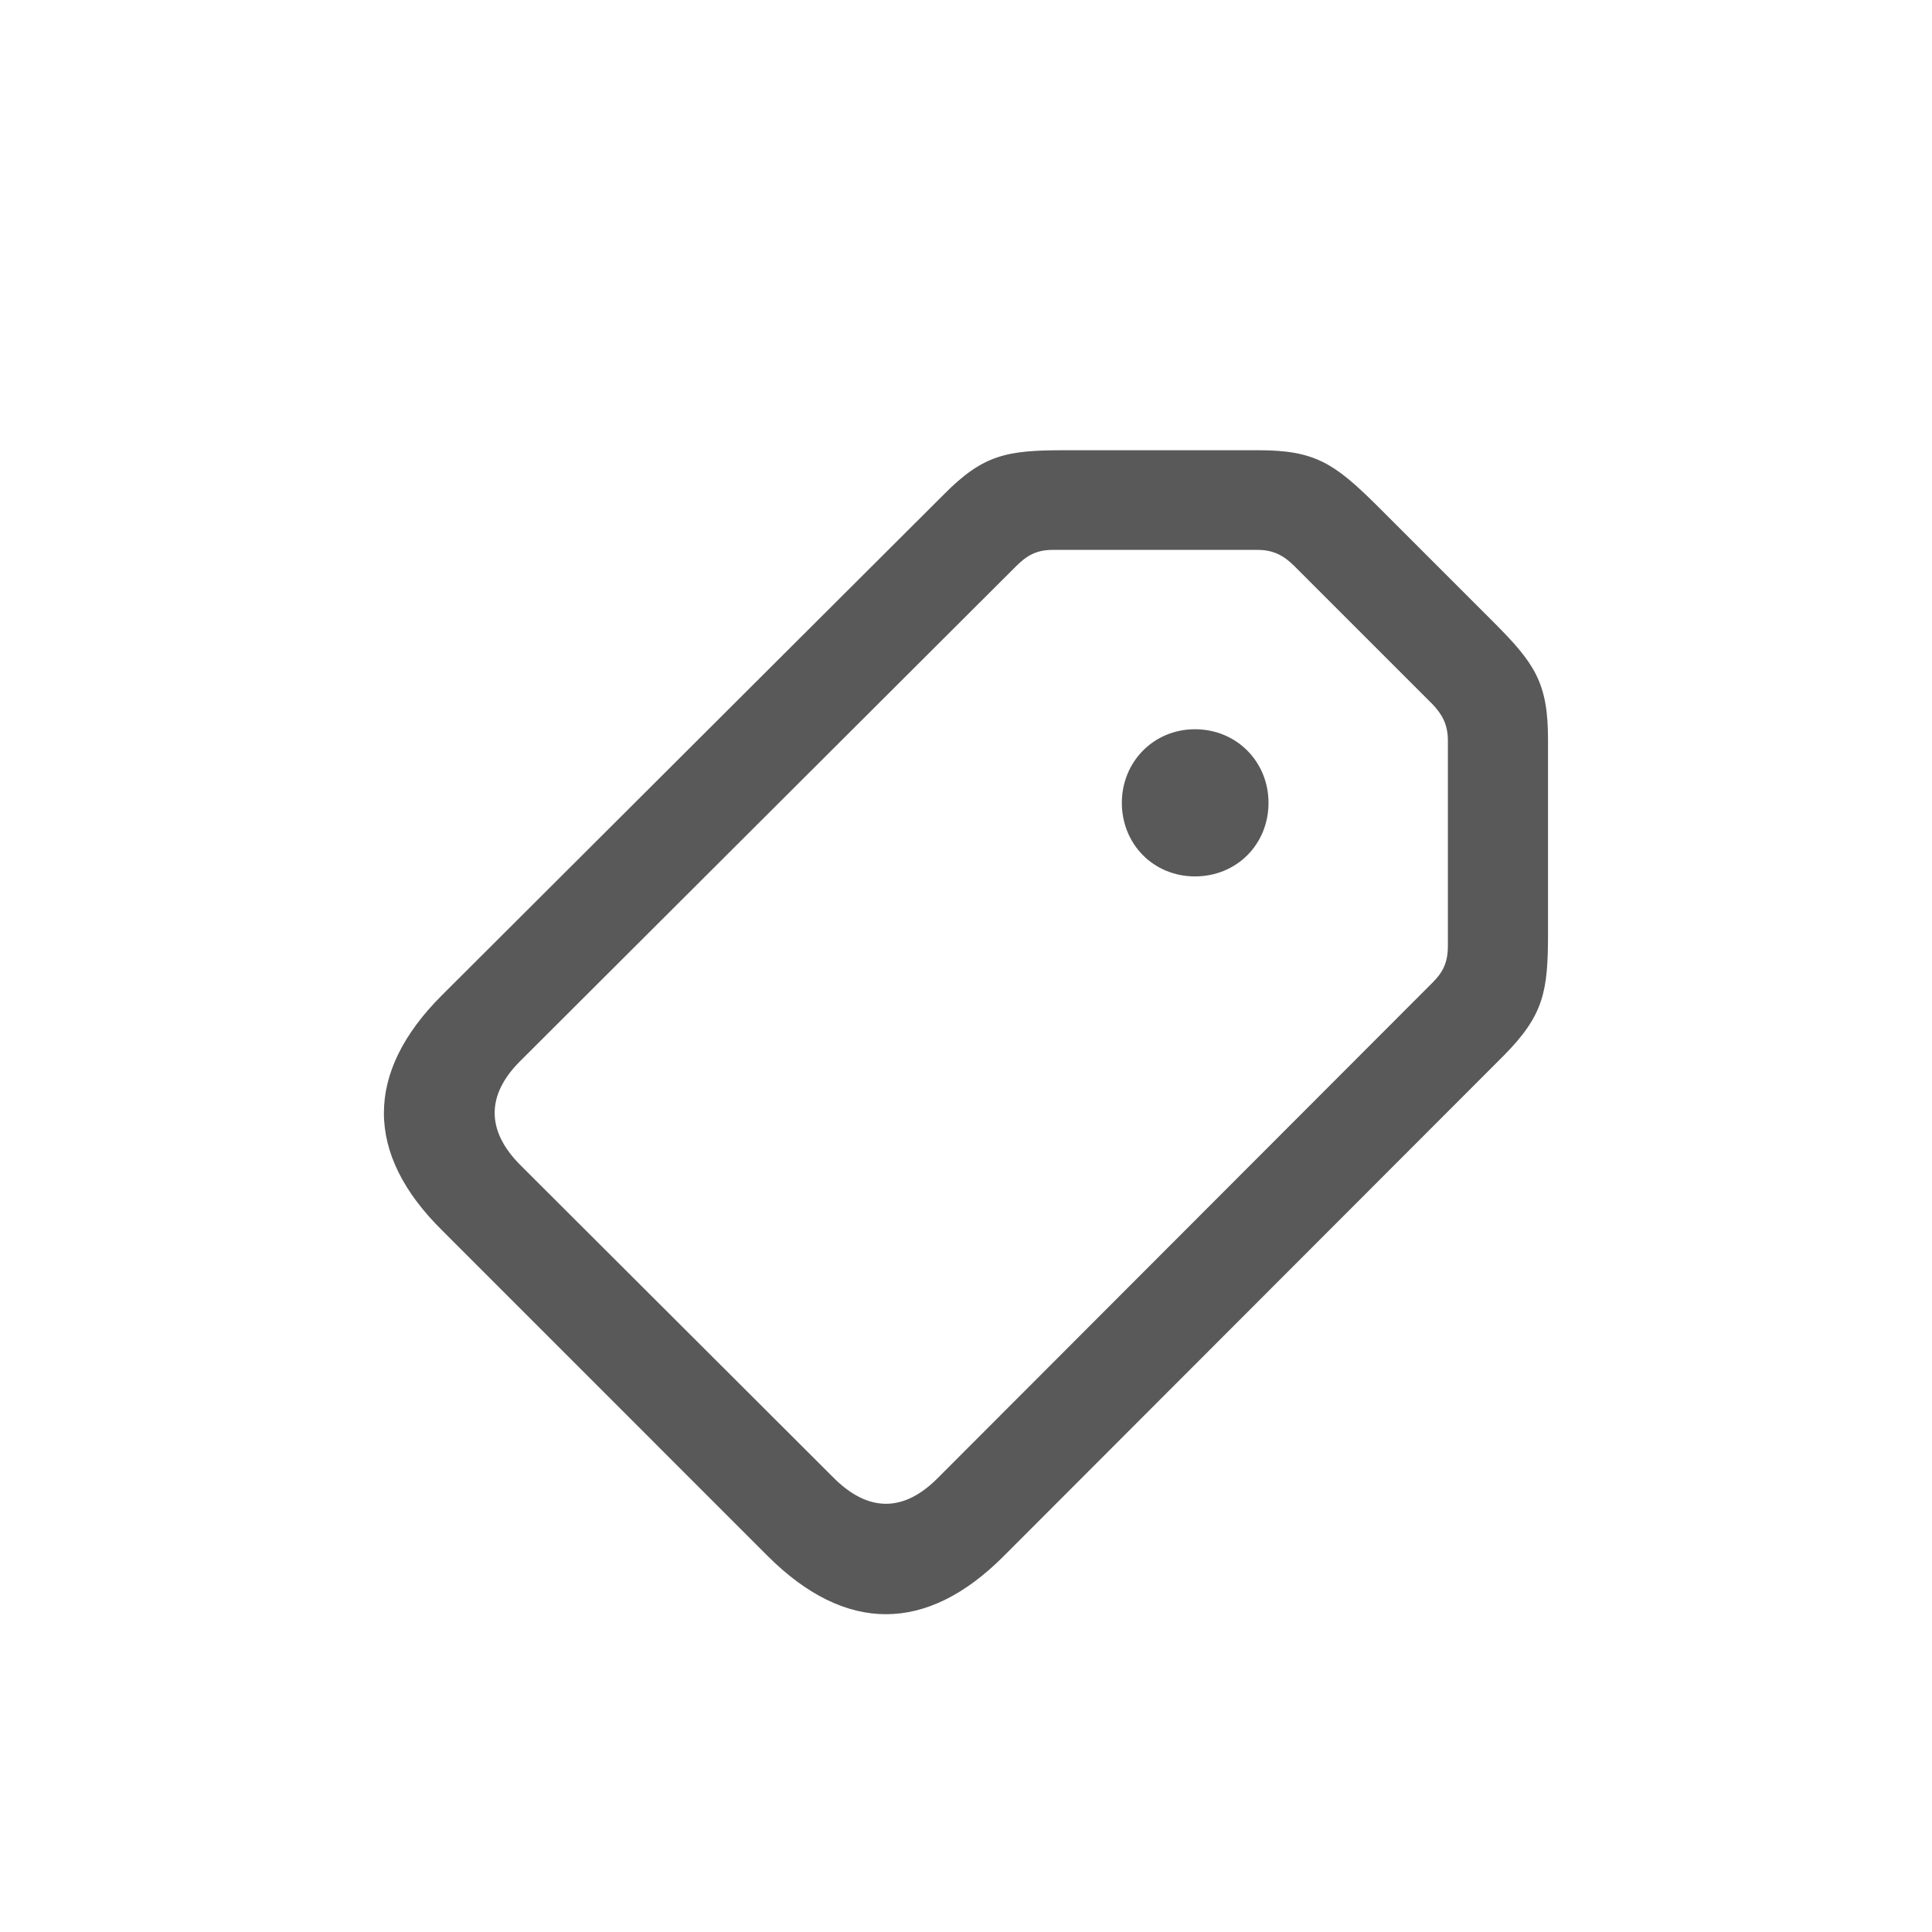 <svg width="24" height="24" viewBox="0 0 24 24" fill="none" xmlns="http://www.w3.org/2000/svg">
    <path d="M12.463 19.336L18.684 13.109C19.179 12.607 19.23 12.315 19.23 11.592V9.186C19.23 8.481 19.065 8.24 18.551 7.726L17.097 6.272C16.577 5.758 16.335 5.593 15.637 5.593H13.225C12.508 5.593 12.216 5.644 11.721 6.146L5.487 12.366C4.535 13.318 4.522 14.328 5.494 15.286L9.543 19.336C10.508 20.294 11.511 20.288 12.463 19.336ZM11.645 18.365C11.226 18.784 10.788 18.79 10.356 18.358L6.465 14.474C6.033 14.042 6.046 13.598 6.458 13.185L12.622 7.034C12.749 6.907 12.87 6.831 13.073 6.831H15.624C15.815 6.831 15.948 6.901 16.075 7.028L17.795 8.748C17.916 8.875 17.986 9.002 17.986 9.199V11.751C17.986 11.96 17.922 12.081 17.795 12.207L11.645 18.365ZM14.844 10.887C15.364 10.887 15.758 10.487 15.758 9.973C15.758 9.465 15.364 9.059 14.844 9.059C14.33 9.059 13.936 9.465 13.936 9.973C13.936 10.487 14.33 10.887 14.844 10.887Z" fill="black" fill-opacity="0.65"/>
</svg>
